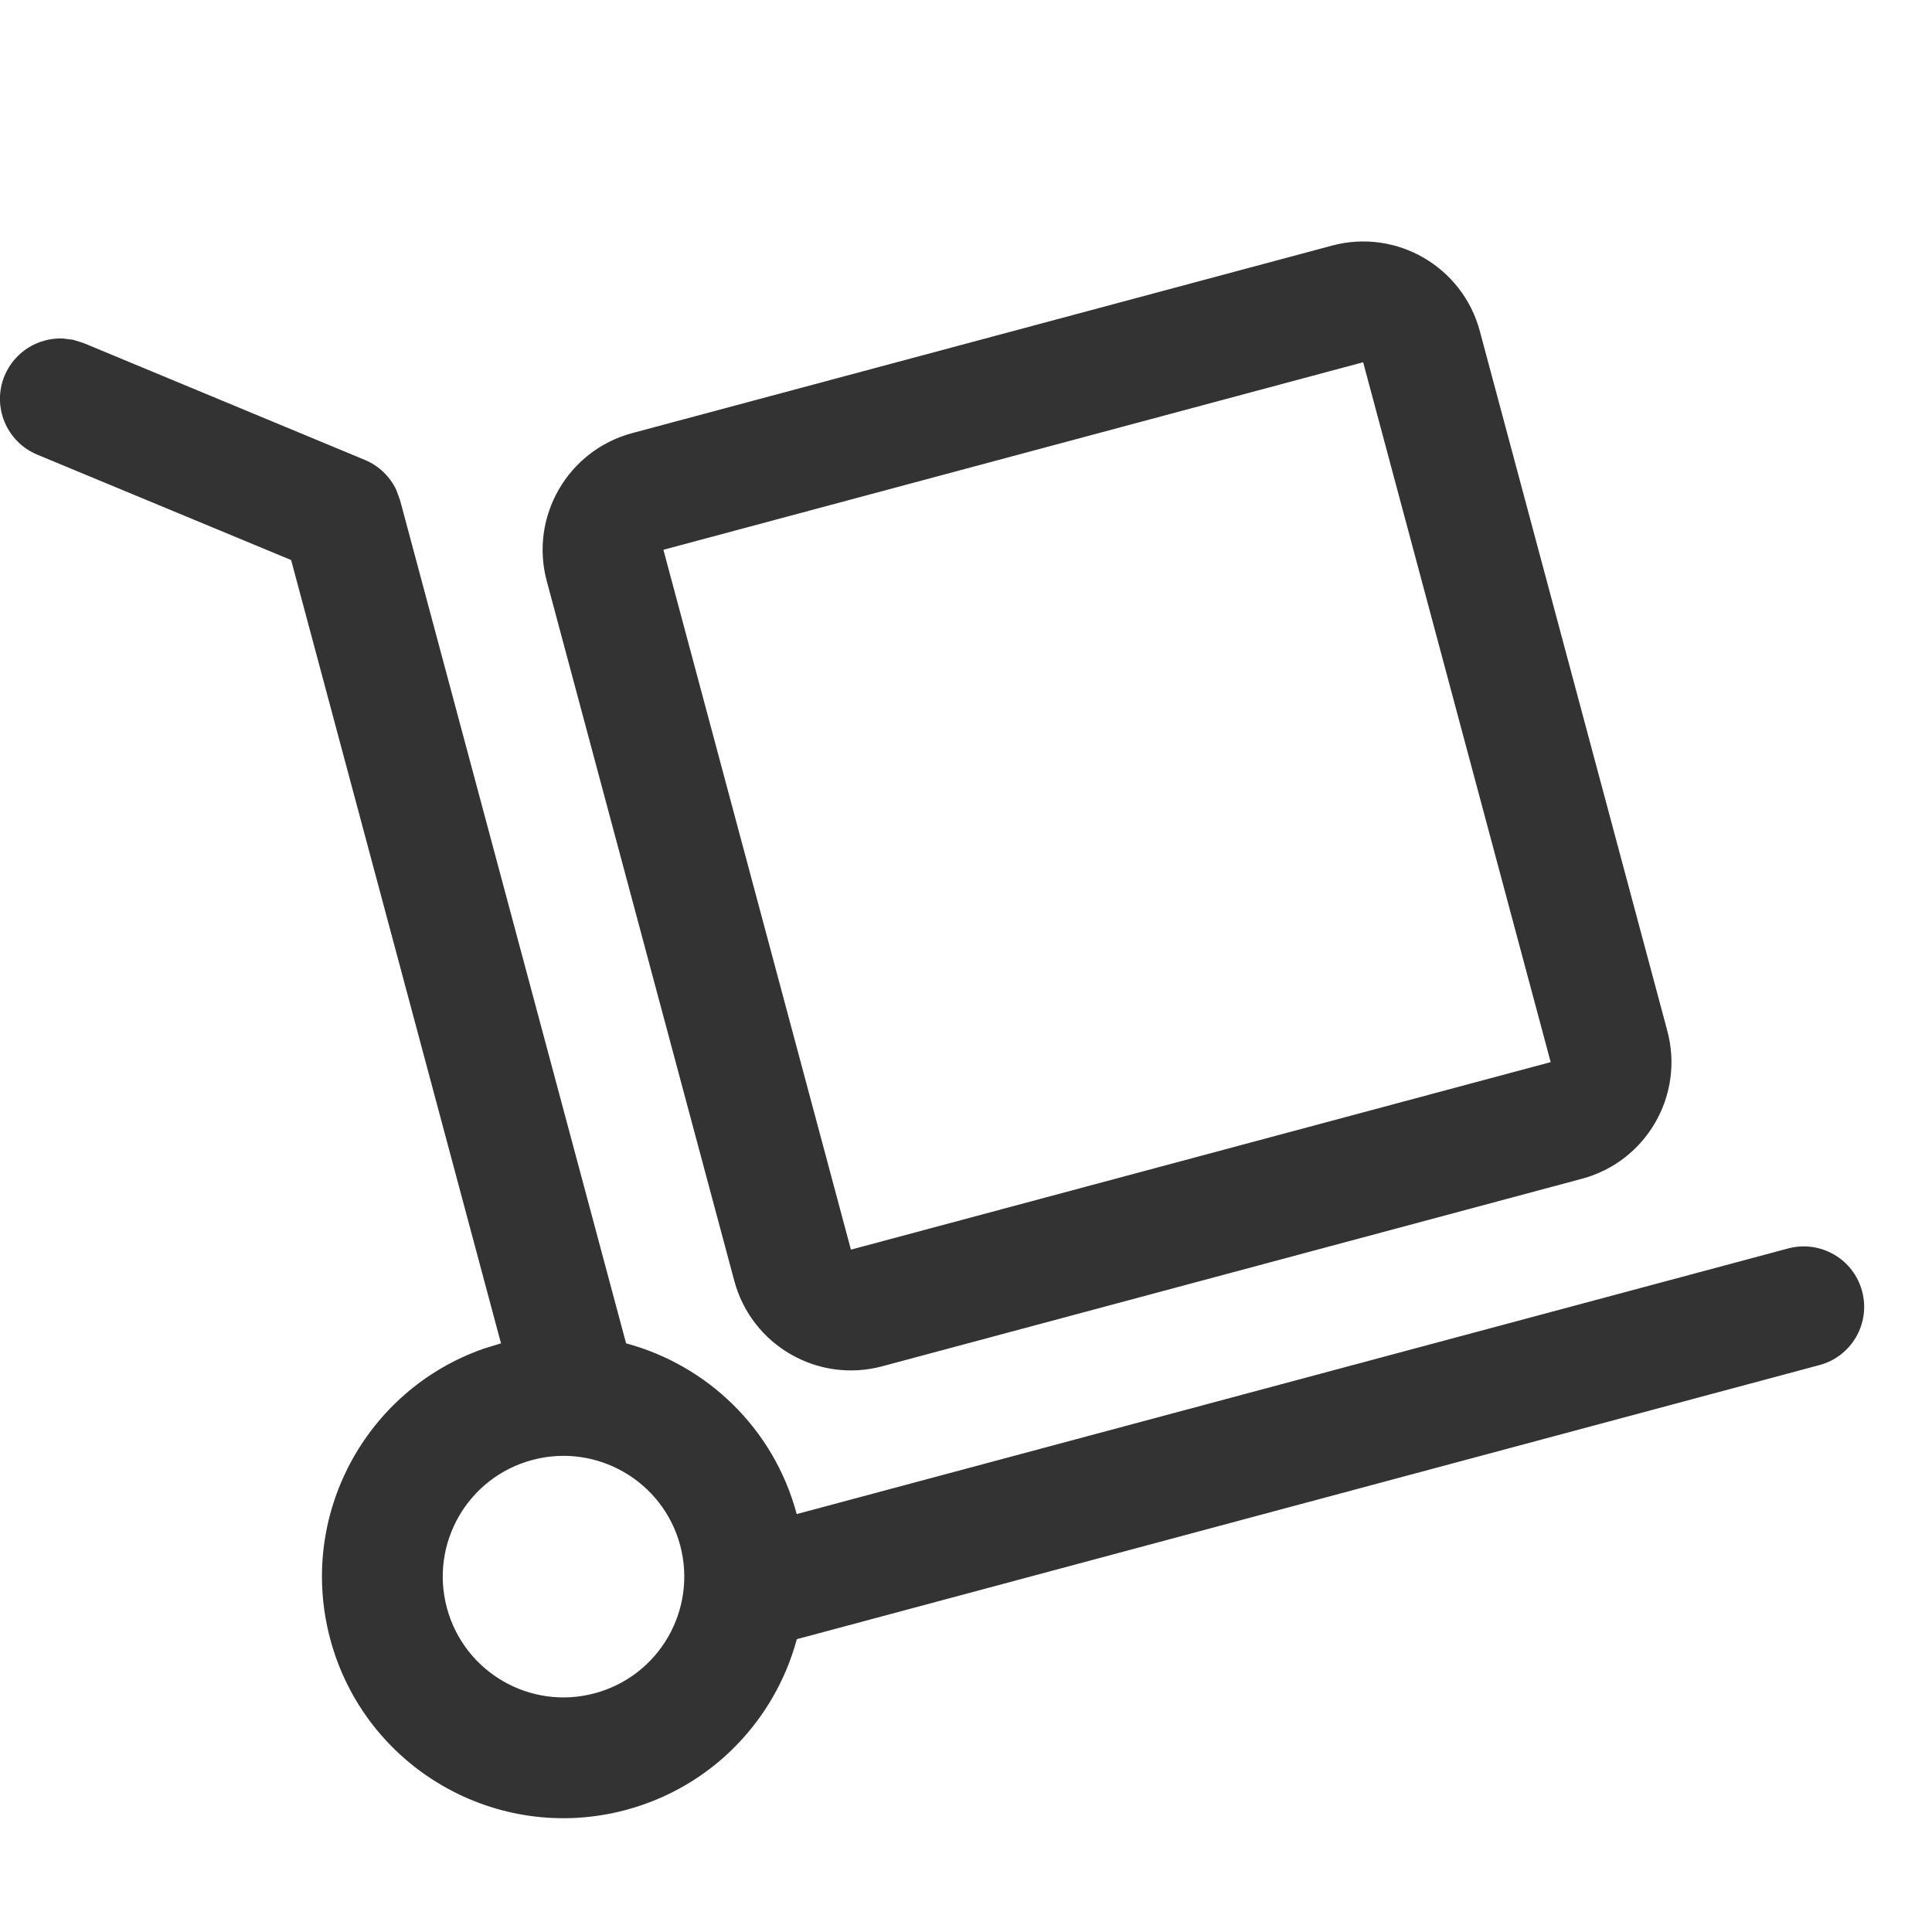 <svg width="16" height="16" viewBox="0 0 16 16" fill="none" xmlns="http://www.w3.org/2000/svg">
<path opacity="0.8" fill-rule="evenodd" clip-rule="evenodd" d="M0.606 2.814L0.692 2.841L3.022 3.809C3.137 3.857 3.228 3.945 3.281 4.055L3.313 4.142L5.185 11.125C5.851 11.304 6.407 11.825 6.598 12.539L14.809 10.339C15.075 10.268 15.35 10.426 15.421 10.693C15.493 10.96 15.334 11.234 15.068 11.305L6.599 13.575C6.419 14.242 5.899 14.797 5.184 14.989C4.117 15.275 3.021 14.642 2.735 13.575C2.462 12.556 3.026 11.511 4.006 11.169L4.149 11.125L2.411 4.638L0.308 3.765C0.053 3.659 -0.068 3.366 0.038 3.111C0.121 2.913 0.316 2.796 0.519 2.803L0.606 2.814ZM4.408 12.091C3.874 12.234 3.558 12.782 3.701 13.316C3.844 13.849 4.392 14.166 4.925 14.023C5.459 13.88 5.775 13.332 5.633 12.798C5.49 12.265 4.941 11.948 4.408 12.091ZM12.255 2.741L13.808 8.537C13.951 9.07 13.635 9.619 13.101 9.762L7.306 11.315C6.772 11.458 6.224 11.141 6.081 10.607L4.528 4.812C4.385 4.279 4.702 3.73 5.235 3.587L11.031 2.034C11.564 1.891 12.112 2.208 12.255 2.741ZM11.289 3L5.494 4.553L7.047 10.349L12.842 8.796L11.289 3Z" fill="black"/>
</svg>
